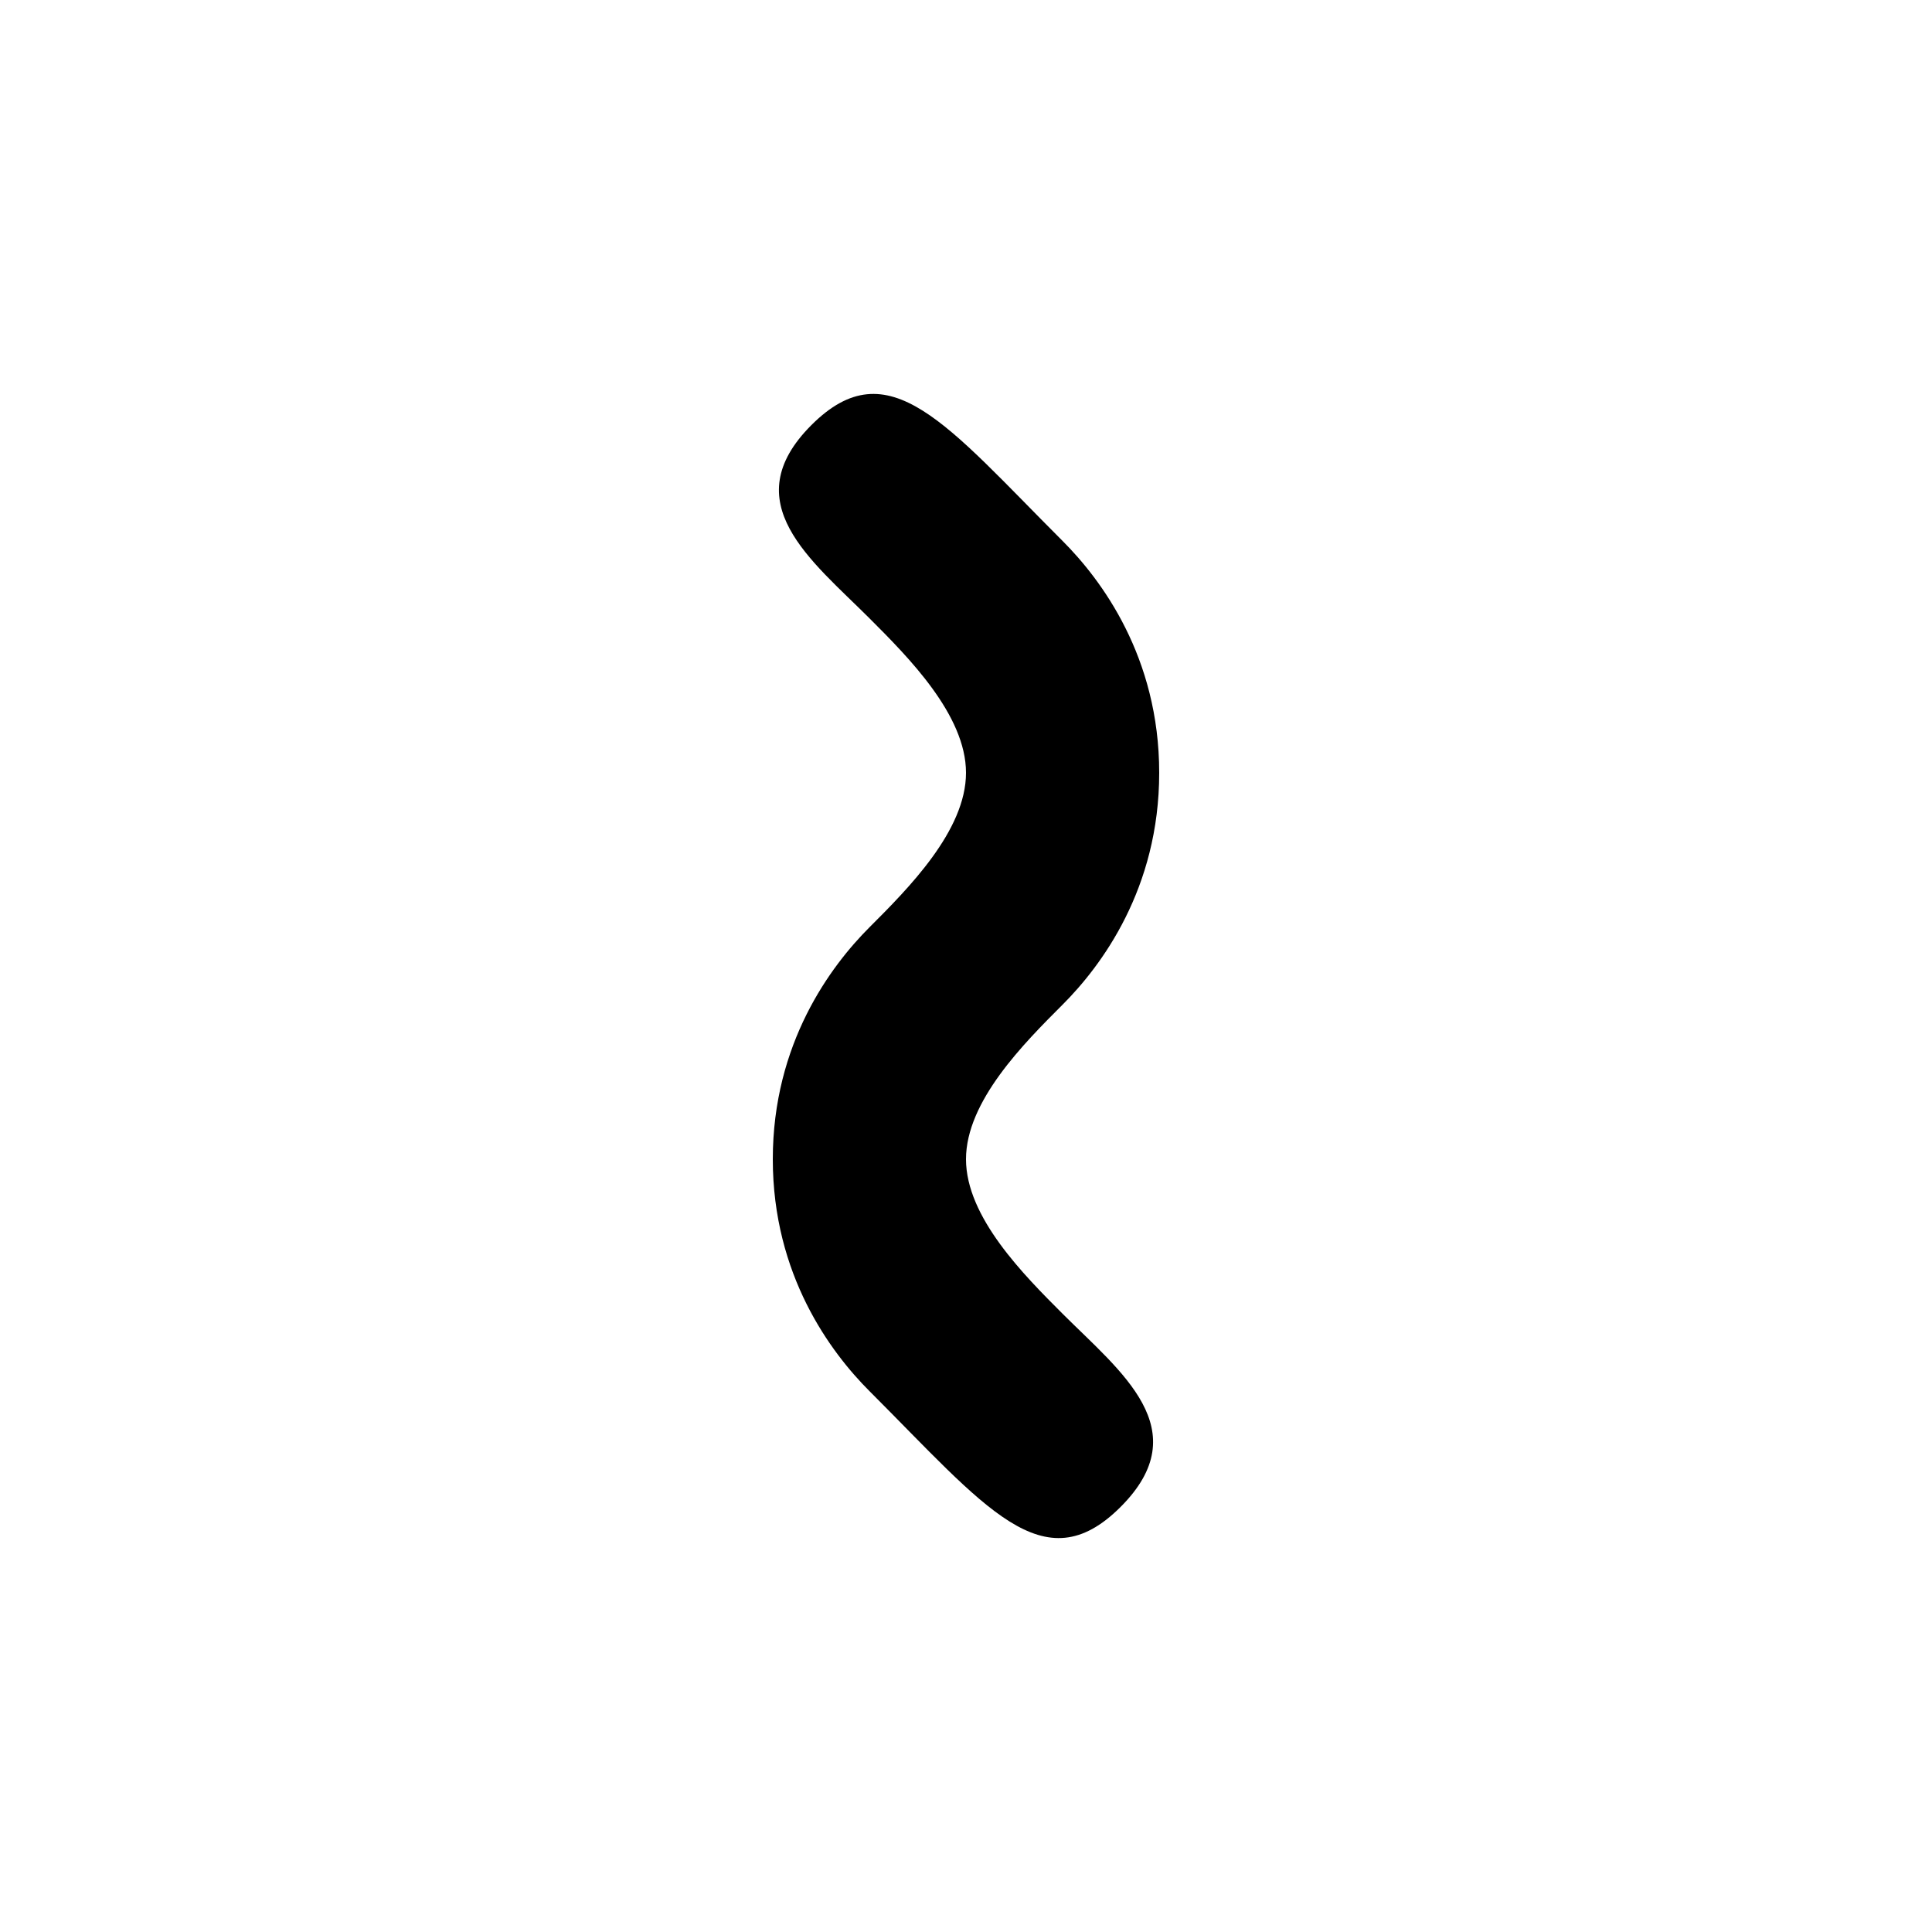 <svg version="1.1" xmlns="http://www.w3.org/2000/svg" viewBox="0 0 100 100"><path stroke="#000000" stroke-width="0" stroke-linejoin="round" stroke-linecap="round" fill="#000000" d="M 58 78 C 54 82 51 78 45 72 C 43 70 40 66 40 60 C 40 54 43 50 45 48 C 47 46 50 43 50 40 C 50 37 47 34 45 32 C 42 29 38 26 42 22 C 46 18 49 22 55 28 C 57 30 60 34 60 40 C 60 46 57 50 55 52 C 53 54 50 57 50 60 C 50 63 53 66 55 68 C 58 71 62 74 58 78 Z"></path></svg>